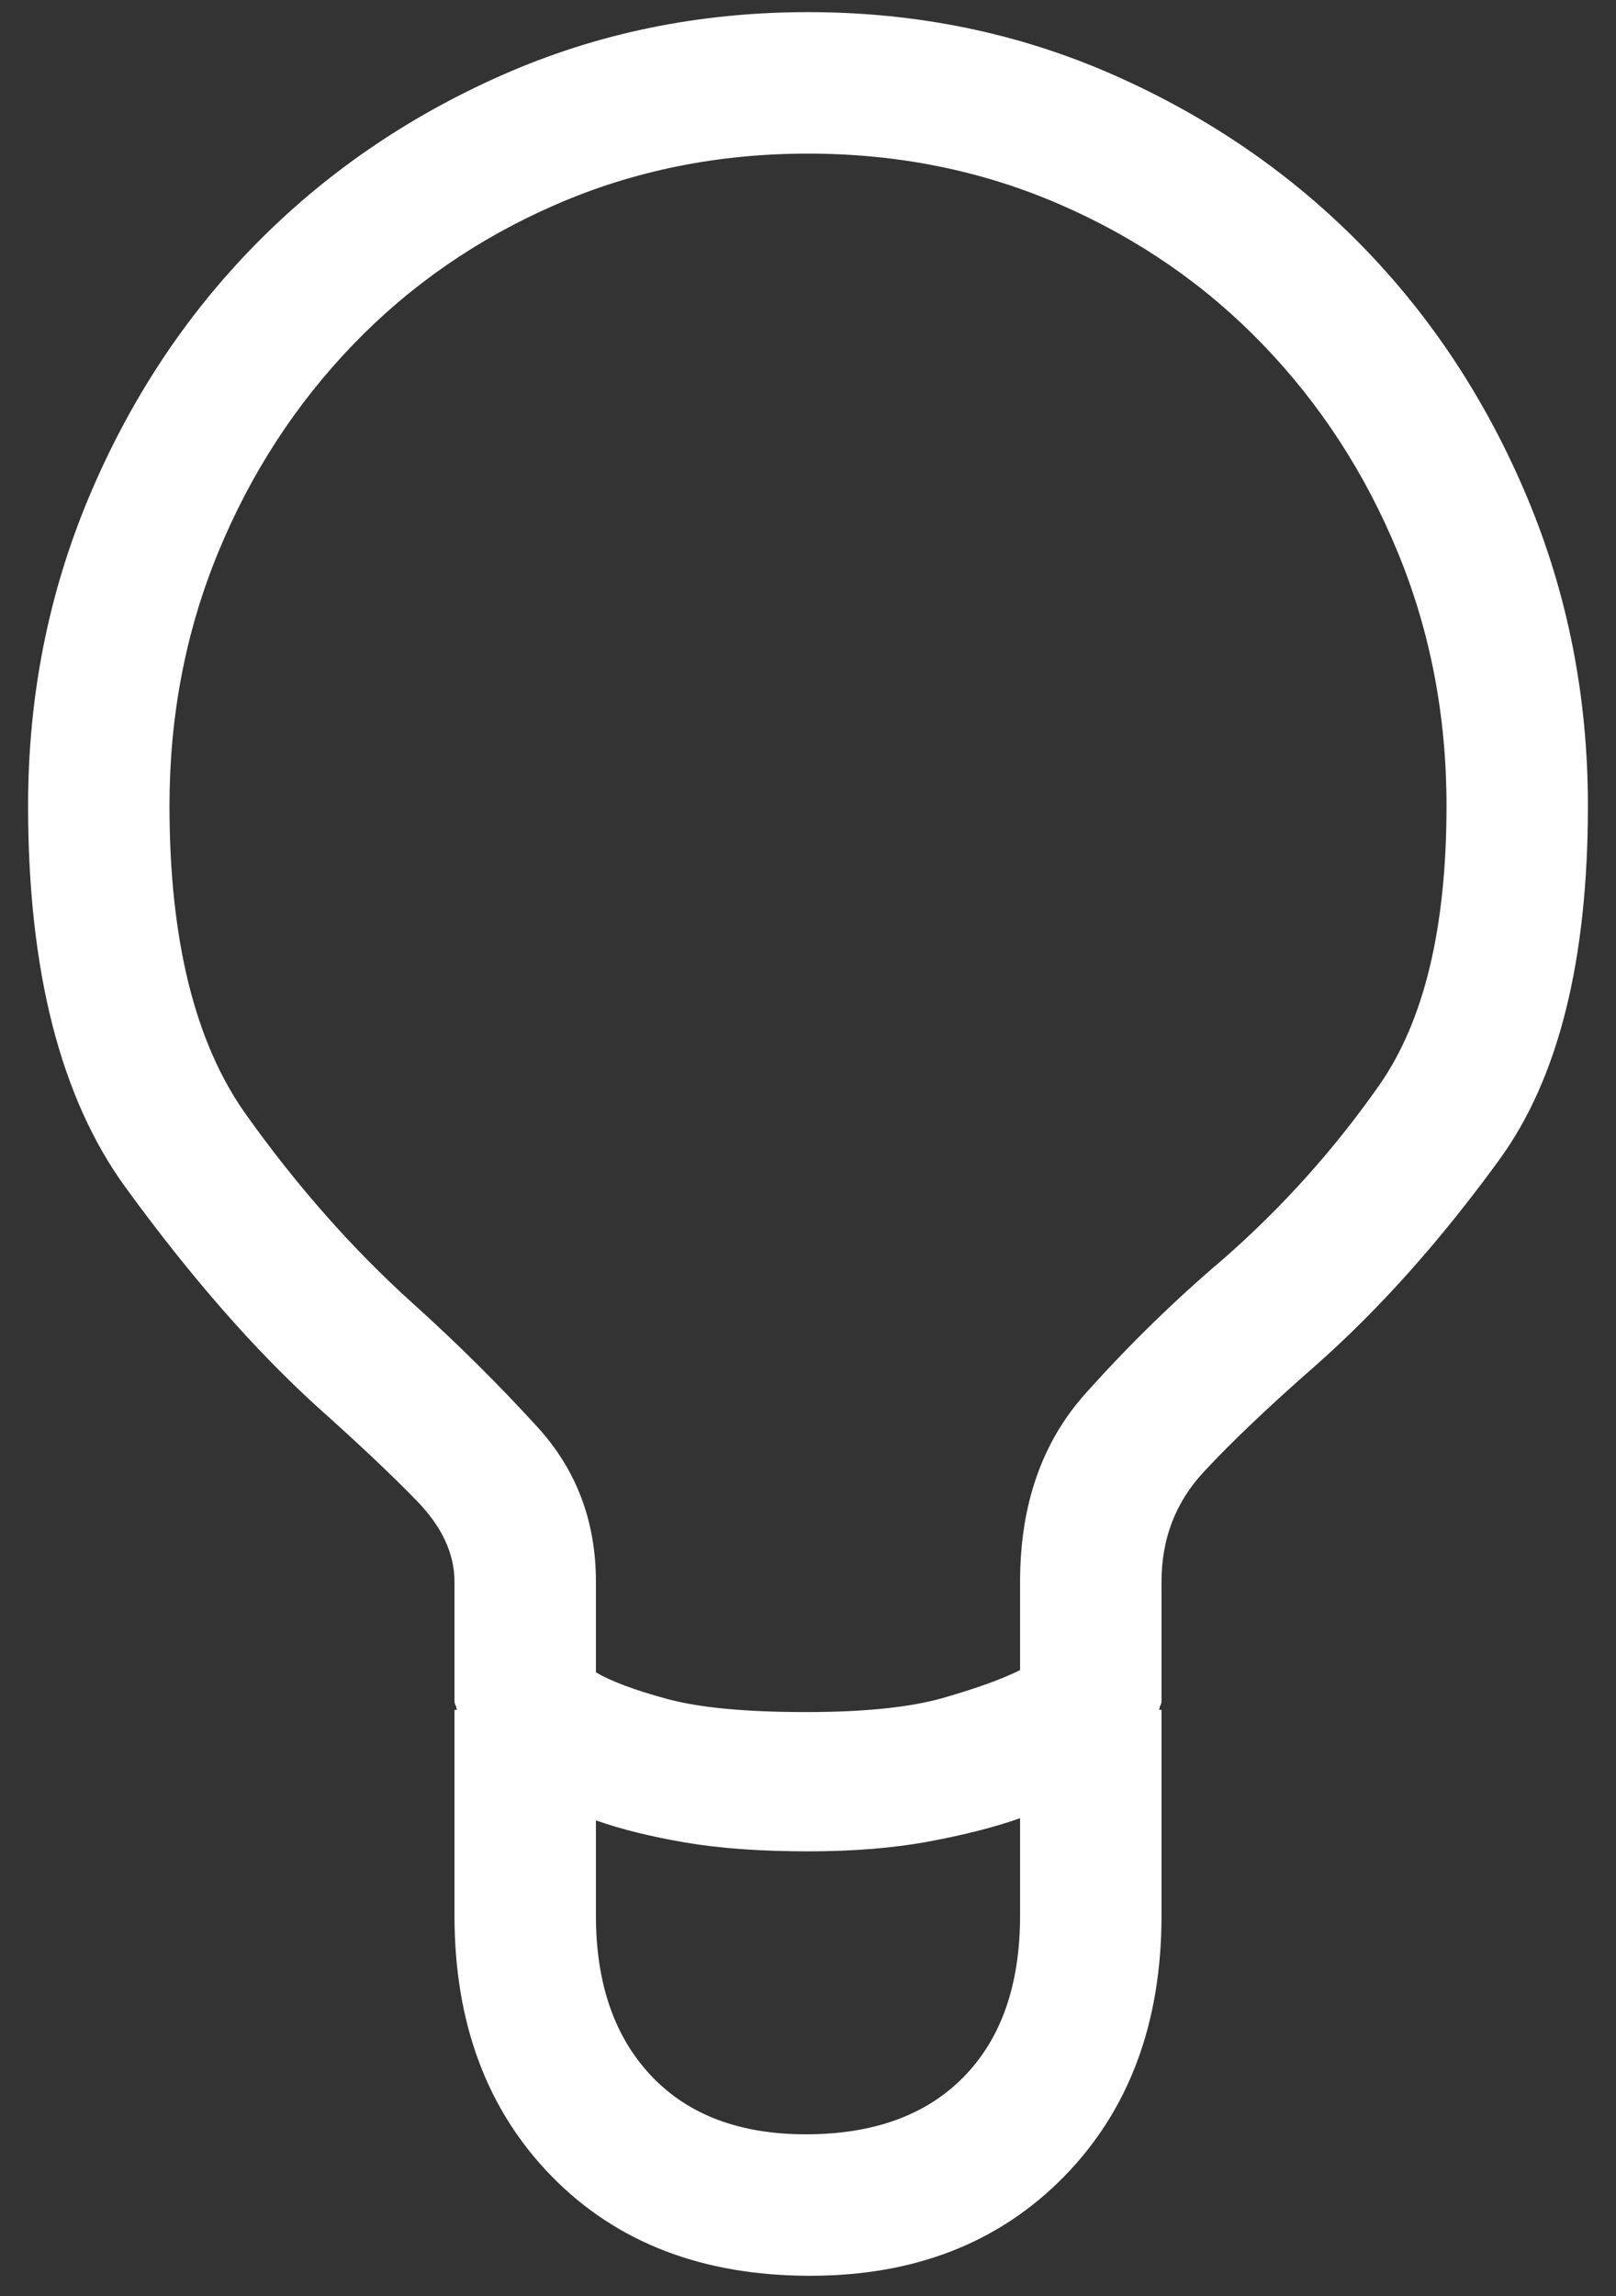 <?xml version="1.0" encoding="UTF-8" standalone="no"?>
<svg width="50px" height="71px" viewBox="0 0 50 71" version="1.1" xmlns="http://www.w3.org/2000/svg" xmlns:xlink="http://www.w3.org/1999/xlink">
    <rect x="0" y="0" width="50" height="71" fill="#333333" stroke="none"/>
    <!-- Generator: Sketch 47.1 (45422) - http://www.bohemiancoding.com/sketch -->
    <title>bulb - simple-line-icons</title>
    <desc>Created with Sketch.</desc>
    <defs></defs>
    <g id="Page-1" stroke="none" stroke-width="1" fill="none" fill-rule="evenodd">
        <g id="Artboard" transform="translate(-424, -1453)" fill="#FFFFFF">
            <path d="M449,1453.375 C452.372,1453.375 455.528,1454.024 458.468,1455.323 C461.407,1456.622 463.959,1458.377 466.124,1460.587 C468.289,1462.797 469.998,1465.395 471.251,1468.38 C472.504,1471.365 473.131,1474.544 473.131,1477.916 C473.131,1482.701 472.219,1486.347 470.396,1488.854 C468.574,1491.36 466.682,1493.479 464.723,1495.211 C463.264,1496.487 462.102,1497.592 461.236,1498.526 C460.37,1499.461 459.938,1500.589 459.938,1501.91 L459.938,1505.602 C459.938,1505.647 459.926,1505.693 459.903,1505.738 C459.881,1505.784 459.869,1505.829 459.869,1505.875 L459.938,1505.875 L459.938,1512.232 C459.938,1515.559 458.935,1518.248 456.93,1520.299 C454.924,1522.35 452.304,1523.375 449.068,1523.375 C445.742,1523.375 443.076,1522.35 441.07,1520.299 C439.065,1518.248 438.062,1515.559 438.062,1512.232 L438.062,1505.875 L438.131,1505.875 C438.131,1505.829 438.119,1505.784 438.097,1505.738 C438.074,1505.693 438.062,1505.647 438.062,1505.602 L438.062,1501.91 C438.062,1501.044 437.675,1500.213 436.9,1499.415 C436.126,1498.618 435.1,1497.649 433.824,1496.51 C431.865,1494.732 429.882,1492.465 427.877,1489.708 C425.872,1486.951 424.869,1483.02 424.869,1477.916 C424.869,1474.544 425.496,1471.365 426.749,1468.38 C428.002,1465.395 429.711,1462.797 431.876,1460.587 C434.041,1458.377 436.593,1456.622 439.532,1455.323 C442.472,1454.024 445.628,1453.375 449,1453.375 Z M448.932,1519 C451.028,1519 452.657,1518.408 453.819,1517.223 C454.981,1516.038 455.562,1514.374 455.562,1512.232 L455.562,1509.225 C454.788,1509.498 453.854,1509.737 452.76,1509.942 C451.666,1510.147 450.413,1510.25 449,1510.25 C447.542,1510.25 446.277,1510.159 445.206,1509.977 C444.135,1509.794 443.212,1509.566 442.438,1509.293 L442.438,1512.232 C442.438,1514.329 443.007,1515.981 444.146,1517.188 C445.286,1518.396 446.881,1519 448.932,1519 Z M461.852,1491.93 C463.674,1490.335 465.281,1488.546 466.671,1486.563 C468.061,1484.581 468.756,1481.699 468.756,1477.916 C468.756,1475.136 468.255,1472.527 467.252,1470.089 C466.249,1467.651 464.859,1465.509 463.082,1463.663 C461.305,1461.817 459.208,1460.37 456.793,1459.322 C454.378,1458.274 451.78,1457.75 449,1457.75 C446.22,1457.75 443.622,1458.274 441.207,1459.322 C438.792,1460.37 436.695,1461.817 434.918,1463.663 C433.141,1465.509 431.751,1467.651 430.748,1470.089 C429.745,1472.527 429.244,1475.136 429.244,1477.916 C429.244,1482.063 430.03,1485.242 431.603,1487.452 C433.175,1489.662 434.895,1491.611 436.764,1493.297 C438.131,1494.527 439.418,1495.803 440.626,1497.125 C441.834,1498.447 442.438,1500.042 442.438,1501.91 L442.438,1504.713 C442.893,1504.986 443.622,1505.26 444.625,1505.533 C445.628,1505.807 447.063,1505.943 448.932,1505.943 C450.755,1505.943 452.179,1505.795 453.204,1505.499 C454.229,1505.203 455.016,1504.918 455.562,1504.645 L455.562,1501.91 C455.562,1499.54 456.235,1497.604 457.579,1496.1 C458.924,1494.596 460.348,1493.206 461.852,1491.93 Z" id="bulb---simple-line-icons"></path>
        </g>
    </g>
</svg>